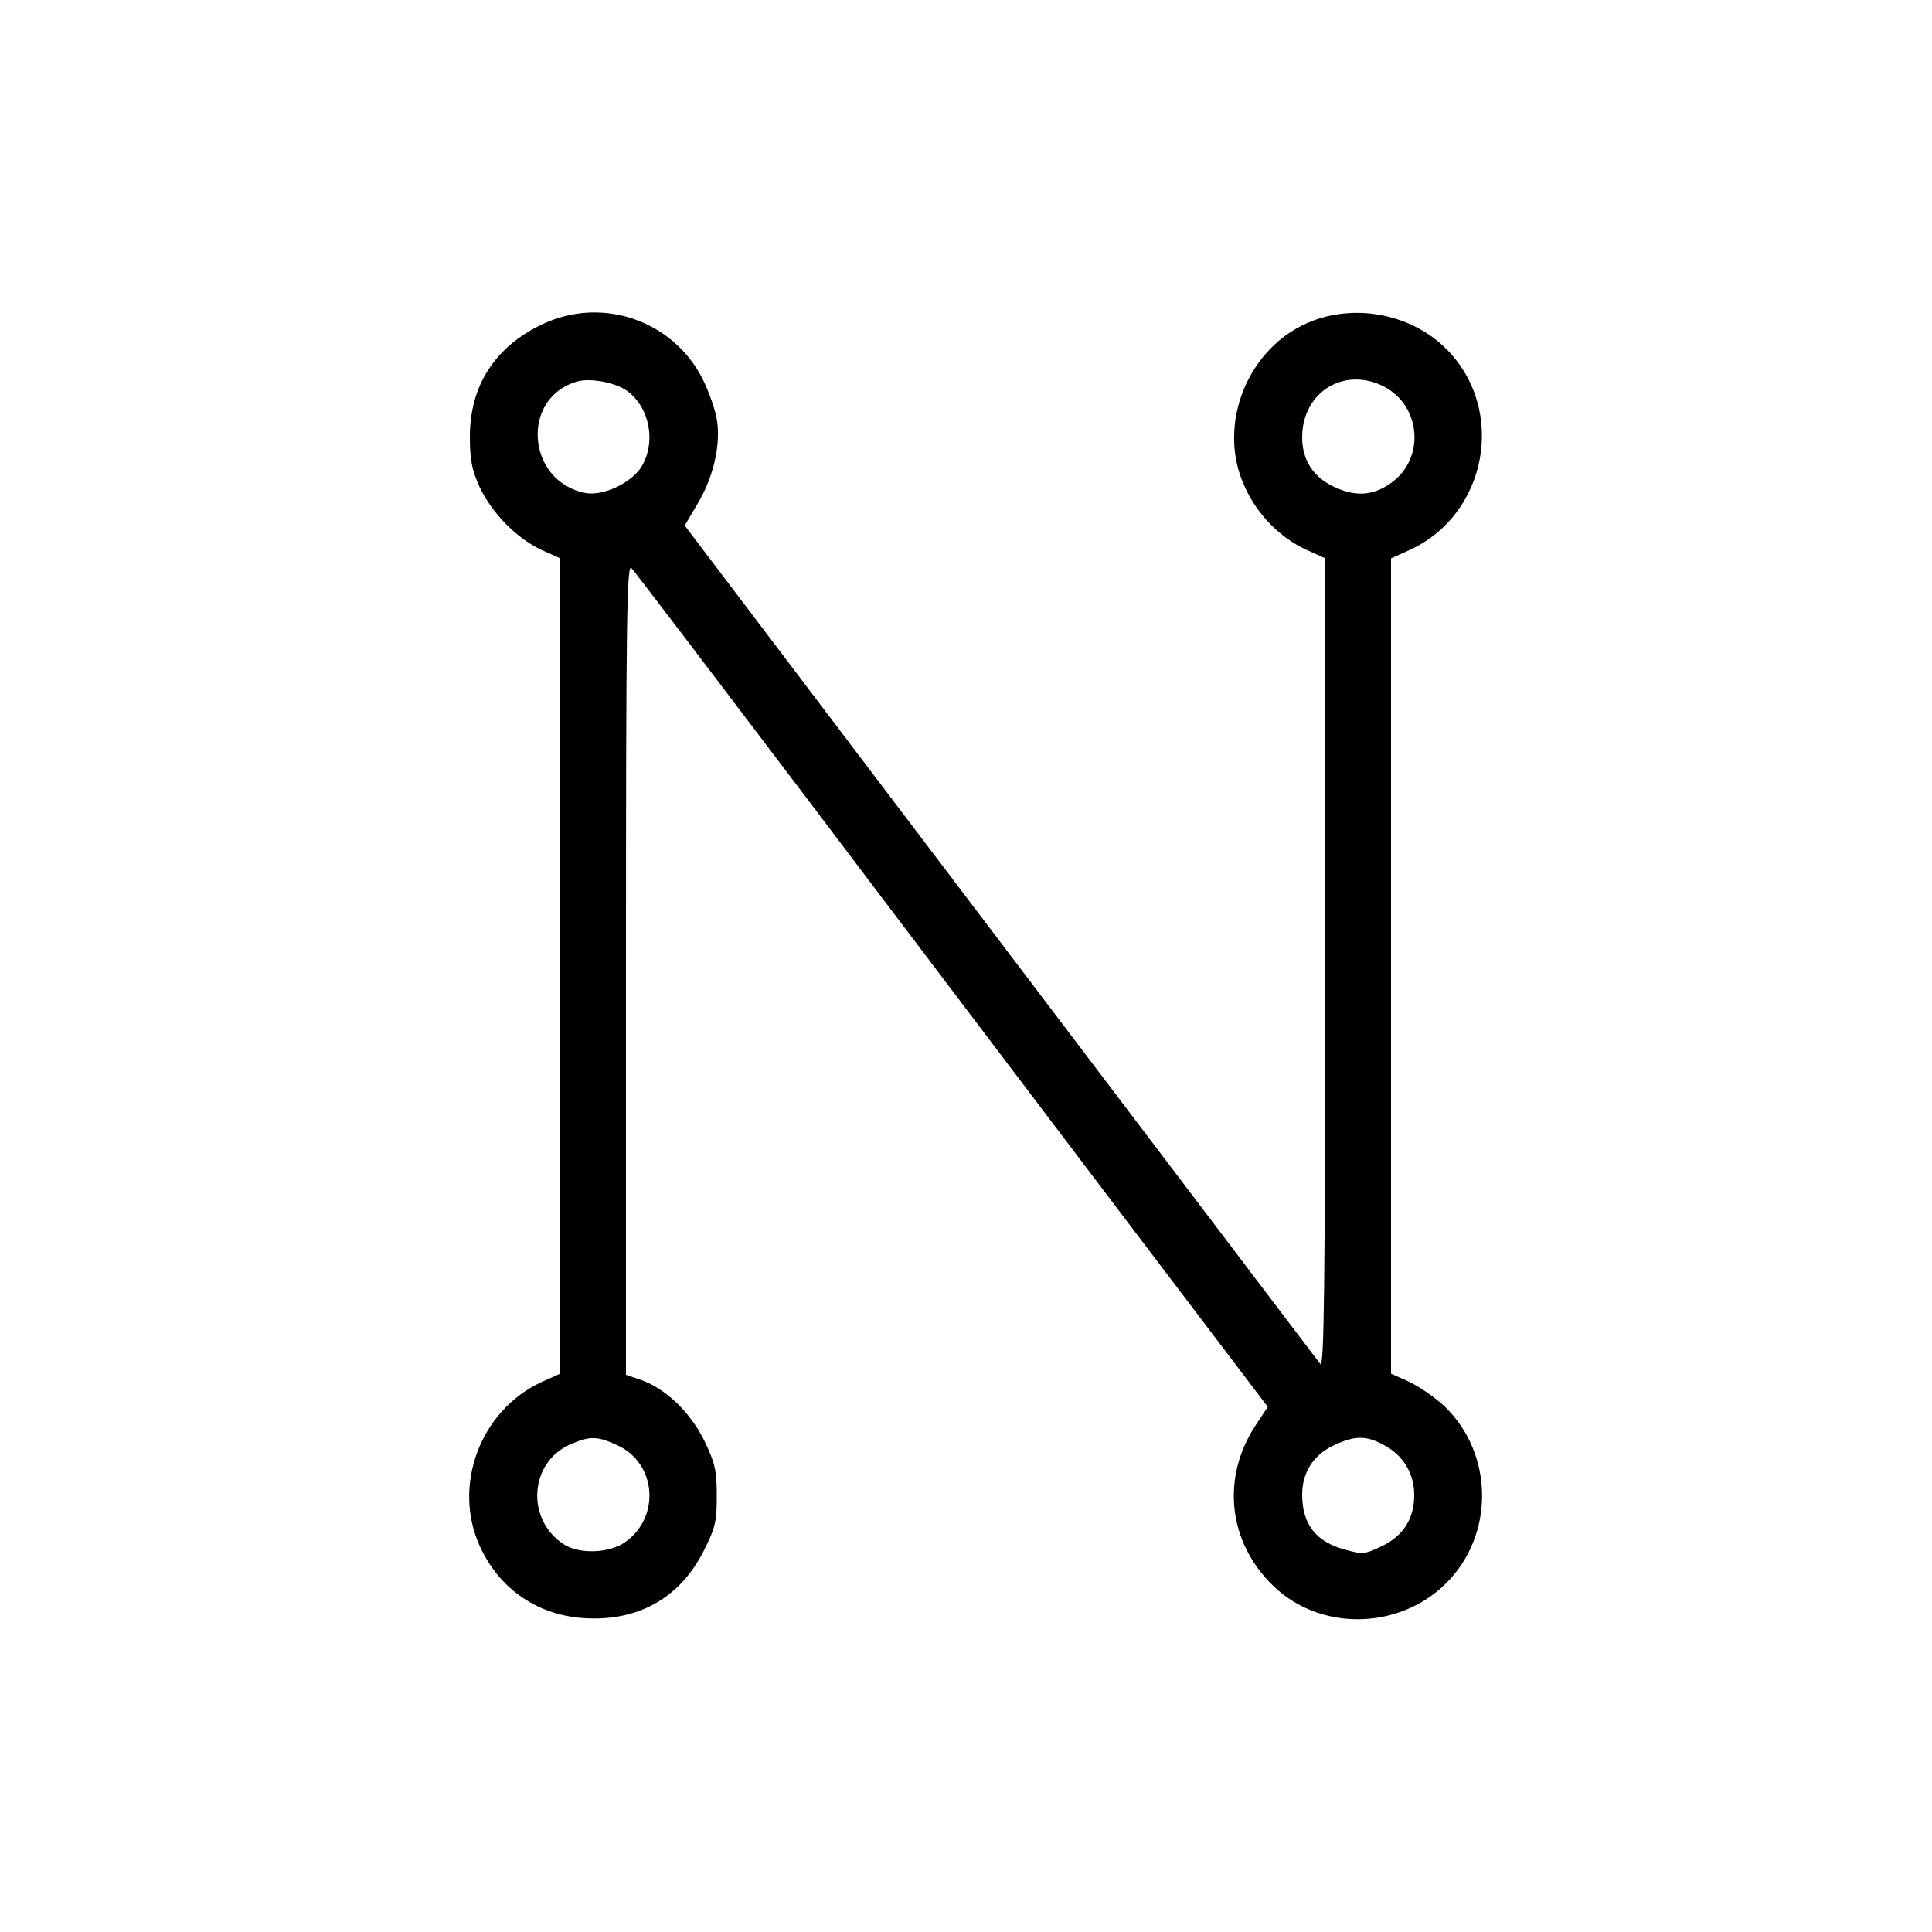 <?xml version="1.0" standalone="no"?>
<!DOCTYPE svg PUBLIC "-//W3C//DTD SVG 20010904//EN"
 "http://www.w3.org/TR/2001/REC-SVG-20010904/DTD/svg10.dtd">
<svg version="1.0" xmlns="http://www.w3.org/2000/svg"
 width="500pt" height="500pt" viewBox="0 0 500 500"
 preserveAspectRatio="xMidYMid meet">
<g transform="translate(0,500) scale(0.1,-0.1)"
fill="#000000" stroke="none">
<path d="M1404 4161 c-123 -58 -188 -159 -188 -291 0 -59 5 -86 25 -130 32
-68 96 -133 160 -163 l49 -22 0 -1055 0 -1055 -49 -22 c-158 -73 -231 -268
-159 -425 51 -112 152 -180 275 -186 136 -7 242 53 303 172 31 61 35 77 35
145 0 67 -5 86 -33 144 -37 74 -102 136 -167 157 l-35 12 0 1051 c0 898 2
1049 14 1037 8 -8 213 -278 457 -600 243 -322 611 -807 816 -1078 l374 -493
-31 -47 c-90 -136 -72 -303 45 -416 121 -118 326 -115 448 7 125 125 123 333
-3 456 -24 23 -65 51 -91 64 l-49 22 0 1055 0 1055 49 22 c201 93 250 364 94
520 -88 88 -228 117 -345 73 -168 -63 -252 -270 -176 -431 32 -71 91 -130 157
-161 l51 -23 0 -1050 c-1 -827 -3 -1047 -13 -1035 -15 19 -529 698 -1170 1543
l-475 627 33 56 c40 66 60 149 51 213 -3 25 -20 75 -38 111 -77 151 -260 214
-414 141z m218 -172 c59 -42 77 -133 38 -197 -26 -42 -99 -76 -144 -68 -154
29 -170 248 -21 289 34 9 97 -3 127 -24z m1959 11 c97 -50 108 -187 19 -250
-45 -32 -89 -36 -143 -12 -57 25 -87 70 -87 130 0 117 108 184 211 132z
m-1984 -2740 c102 -46 113 -186 21 -251 -41 -29 -120 -32 -160 -5 -97 64 -88
210 16 257 52 23 71 23 123 -1z m1983 1 c51 -26 80 -74 80 -130 0 -61 -28
-106 -85 -133 -41 -20 -49 -21 -92 -9 -77 20 -113 66 -113 143 0 58 30 104 83
128 53 25 83 25 127 1z"/>
</g>
</svg>
